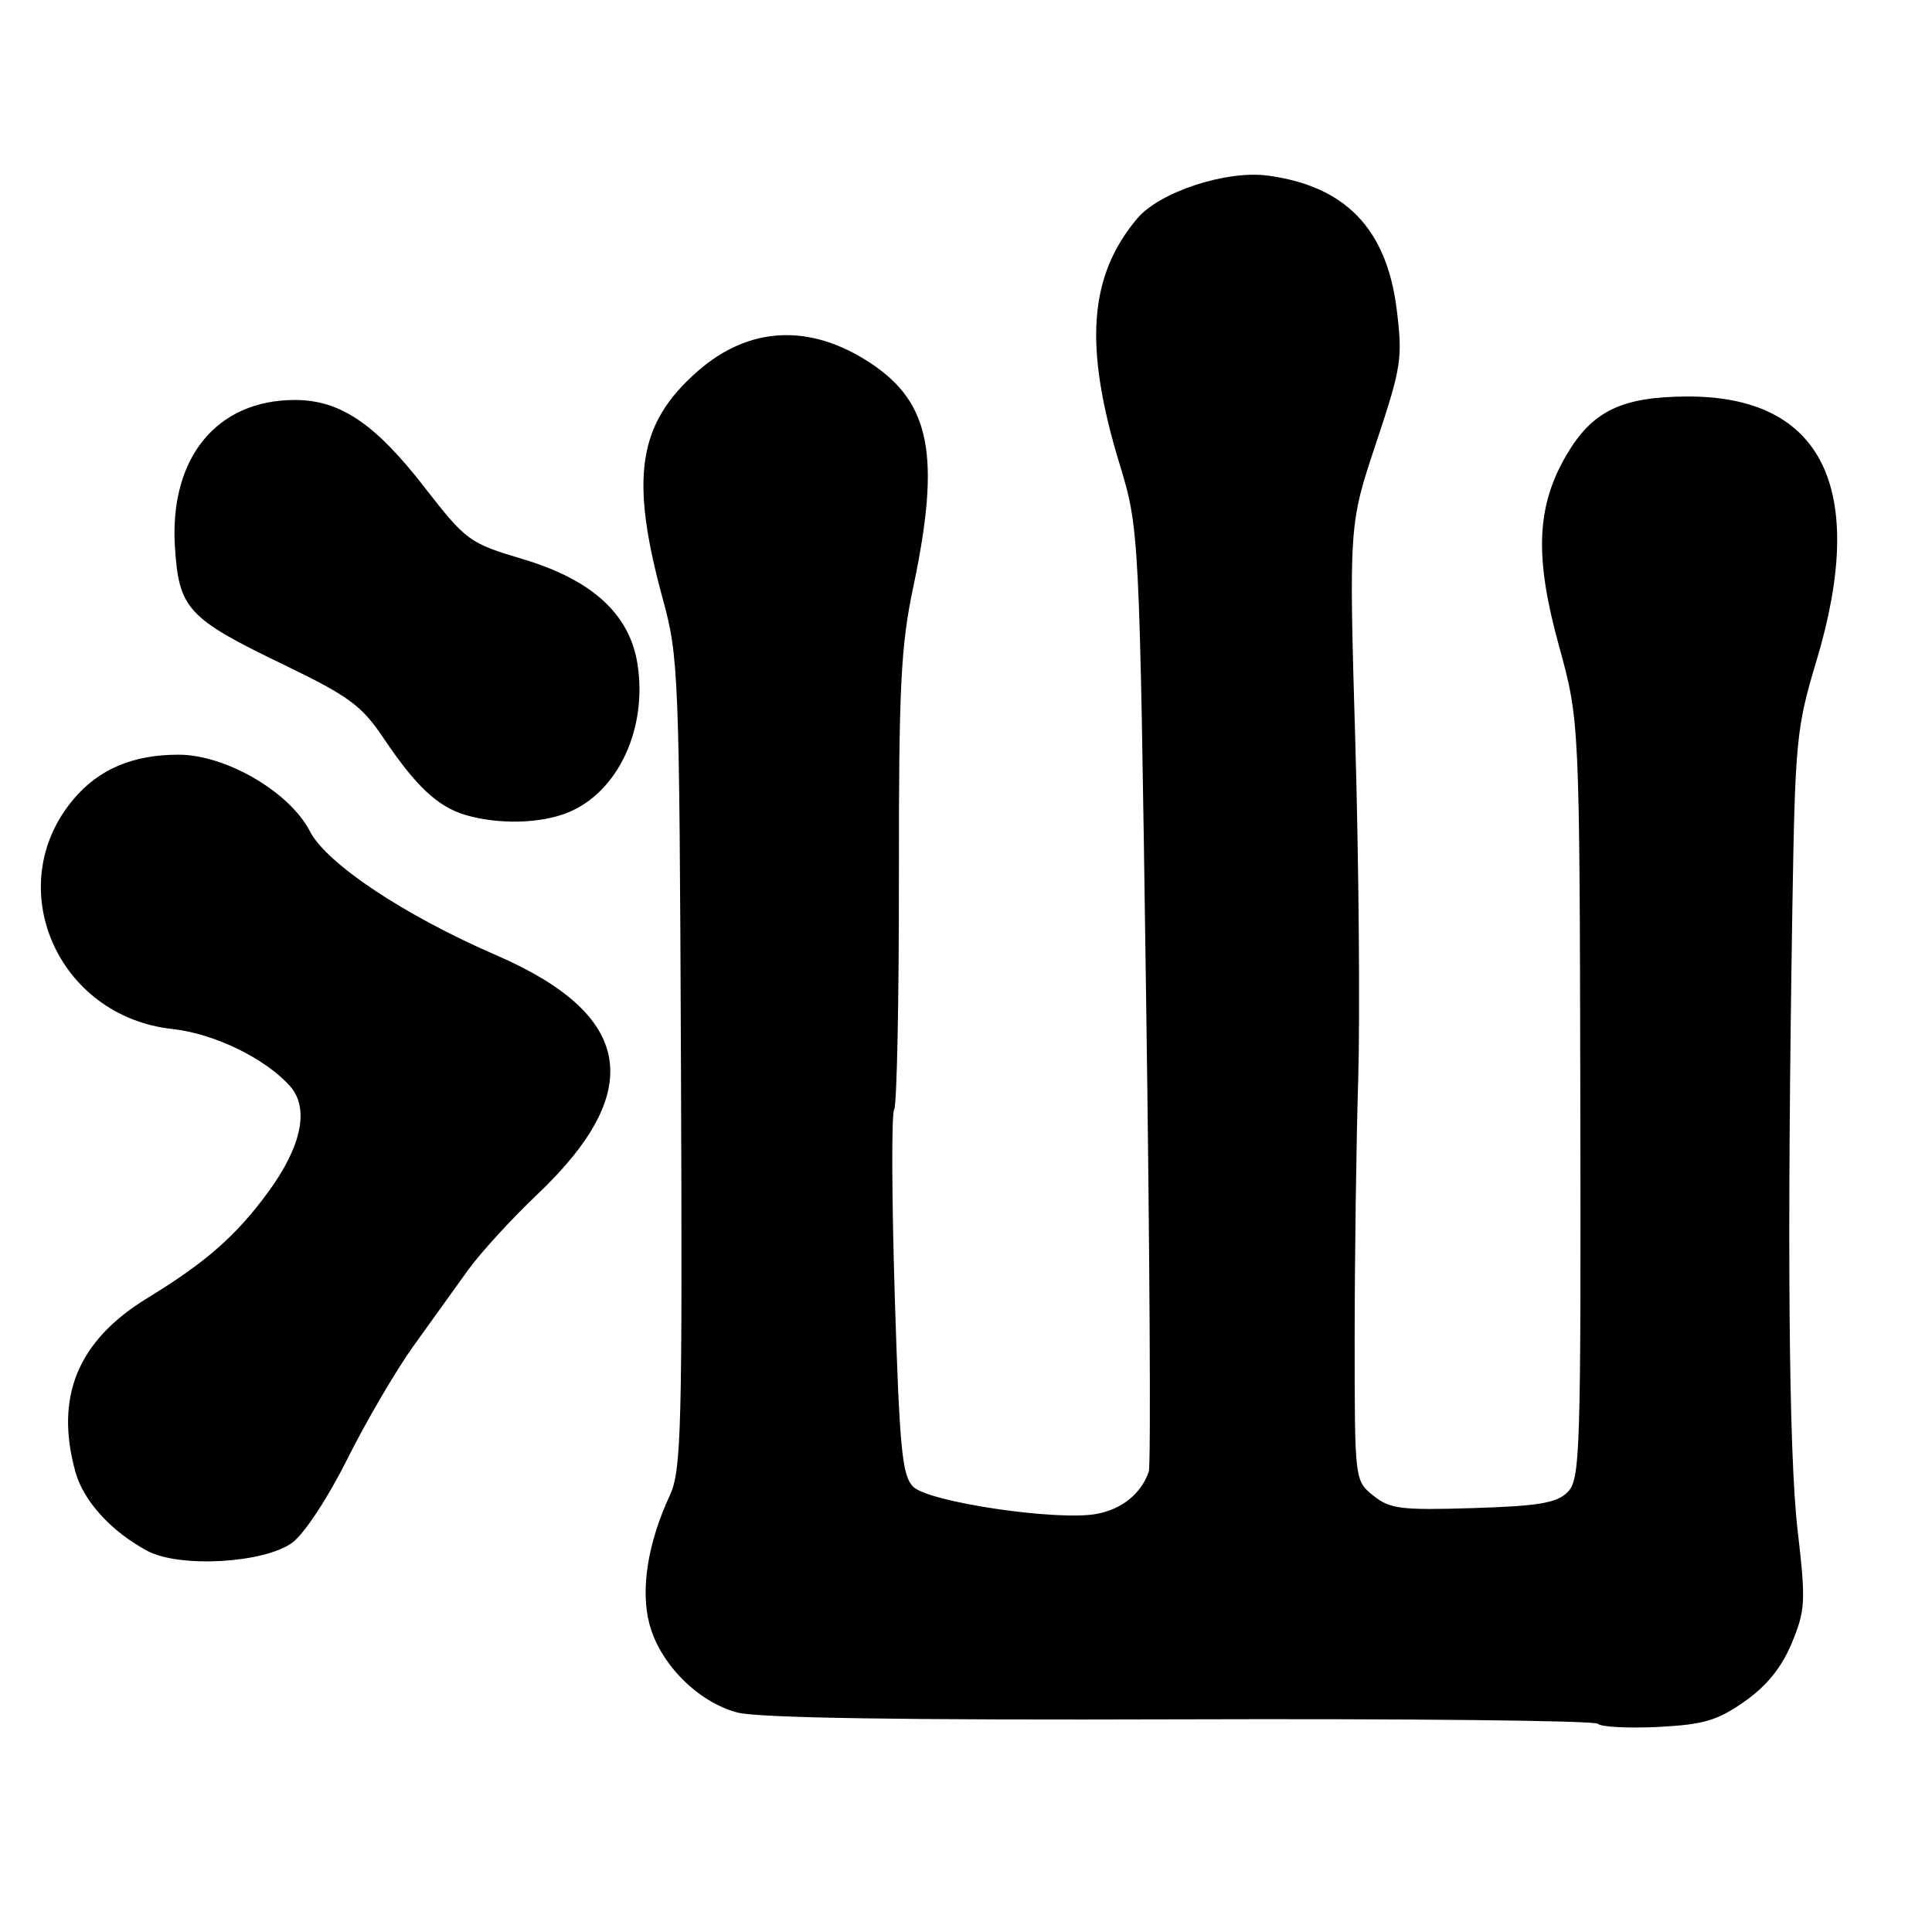 <?xml version="1.0" encoding="UTF-8" standalone="no"?>
<!DOCTYPE svg PUBLIC "-//W3C//DTD SVG 1.1//EN" "http://www.w3.org/Graphics/SVG/1.1/DTD/svg11.dtd" >
<svg xmlns="http://www.w3.org/2000/svg" xmlns:xlink="http://www.w3.org/1999/xlink" version="1.1" viewBox="0 0 256 256">
 <g >
 <path fill="currentColor"
d=" M 231.17 225.45 C 234.11 223.39 236.08 220.94 237.42 217.71 C 239.23 213.35 239.29 212.21 238.19 202.74 C 237.01 192.54 236.78 164.50 237.50 120.20 C 237.86 98.19 238.04 96.38 240.65 87.70 C 247.56 64.80 241.53 52.44 223.50 52.54 C 214.86 52.58 210.98 54.47 207.57 60.28 C 203.58 67.10 203.31 73.74 206.55 85.50 C 209.30 95.50 209.30 95.50 209.40 145.71 C 209.49 192.64 209.38 196.05 207.72 197.71 C 206.28 199.16 203.87 199.56 195.18 199.83 C 185.63 200.13 184.15 199.94 181.96 198.17 C 179.50 196.18 179.50 196.15 179.50 177.34 C 179.50 166.98 179.71 151.53 179.97 143.00 C 180.22 134.47 180.05 114.45 179.59 98.50 C 178.74 69.50 178.74 69.50 182.34 58.71 C 185.71 48.58 185.88 47.49 185.06 40.92 C 183.72 30.30 178.26 24.65 168.00 23.27 C 162.48 22.53 153.66 25.43 150.68 28.96 C 144.28 36.58 143.60 45.82 148.30 61.32 C 150.98 70.14 150.98 70.14 151.86 131.82 C 152.35 165.74 152.51 194.18 152.22 195.00 C 151.20 197.93 148.68 199.97 145.31 200.60 C 140.12 201.57 123.04 199.04 121.00 197.00 C 119.53 195.53 119.19 191.98 118.56 171.69 C 118.16 158.71 118.12 147.61 118.48 147.03 C 118.84 146.45 119.12 132.68 119.11 116.44 C 119.09 90.96 119.35 85.63 121.03 77.70 C 124.66 60.48 123.31 53.38 115.39 48.14 C 107.37 42.82 99.26 43.20 92.43 49.20 C 84.50 56.16 83.42 63.28 87.84 79.43 C 89.93 87.06 90.02 89.42 90.23 140.93 C 90.43 189.51 90.29 194.84 88.75 198.16 C 85.81 204.49 84.84 210.68 86.07 215.26 C 87.48 220.50 92.47 225.51 97.67 226.91 C 100.39 227.64 119.52 227.94 156.34 227.82 C 186.39 227.72 211.31 227.98 211.73 228.41 C 212.16 228.84 215.73 229.02 219.69 228.83 C 225.74 228.52 227.55 227.99 231.17 225.45 Z  M 38.72 204.42 C 40.30 203.26 43.43 198.52 46.00 193.37 C 48.48 188.41 52.41 181.68 54.74 178.42 C 57.07 175.16 60.34 170.61 62.01 168.30 C 63.67 166.00 67.79 161.50 71.16 158.30 C 85.67 144.55 83.95 134.45 65.75 126.57 C 53.59 121.30 43.27 114.44 41.07 110.16 C 38.40 104.95 29.92 100.00 23.67 100.00 C 17.60 100.00 13.10 101.91 9.73 105.91 C 0.08 117.38 7.55 134.69 22.85 136.35 C 28.35 136.95 35.06 140.19 38.39 143.87 C 41.03 146.79 40.00 151.87 35.53 157.96 C 31.28 163.76 27.27 167.27 19.53 172.00 C 10.30 177.64 7.23 185.08 10.00 195.06 C 11.07 198.90 14.73 202.92 19.50 205.49 C 23.76 207.78 34.95 207.15 38.72 204.42 Z  M 75.36 107.62 C 81.89 104.90 85.77 96.60 84.49 88.11 C 83.49 81.41 78.50 76.83 69.20 74.06 C 62.18 71.97 61.76 71.66 56.22 64.53 C 49.68 56.11 45.06 53.00 39.07 53.00 C 28.70 53.00 22.43 60.69 23.18 72.49 C 23.70 80.68 24.87 81.94 37.50 88.03 C 46.26 92.26 47.91 93.47 50.85 97.85 C 55.10 104.17 57.98 106.87 61.62 107.97 C 66.04 109.29 71.71 109.15 75.36 107.62 Z "/>
</g>
</svg>